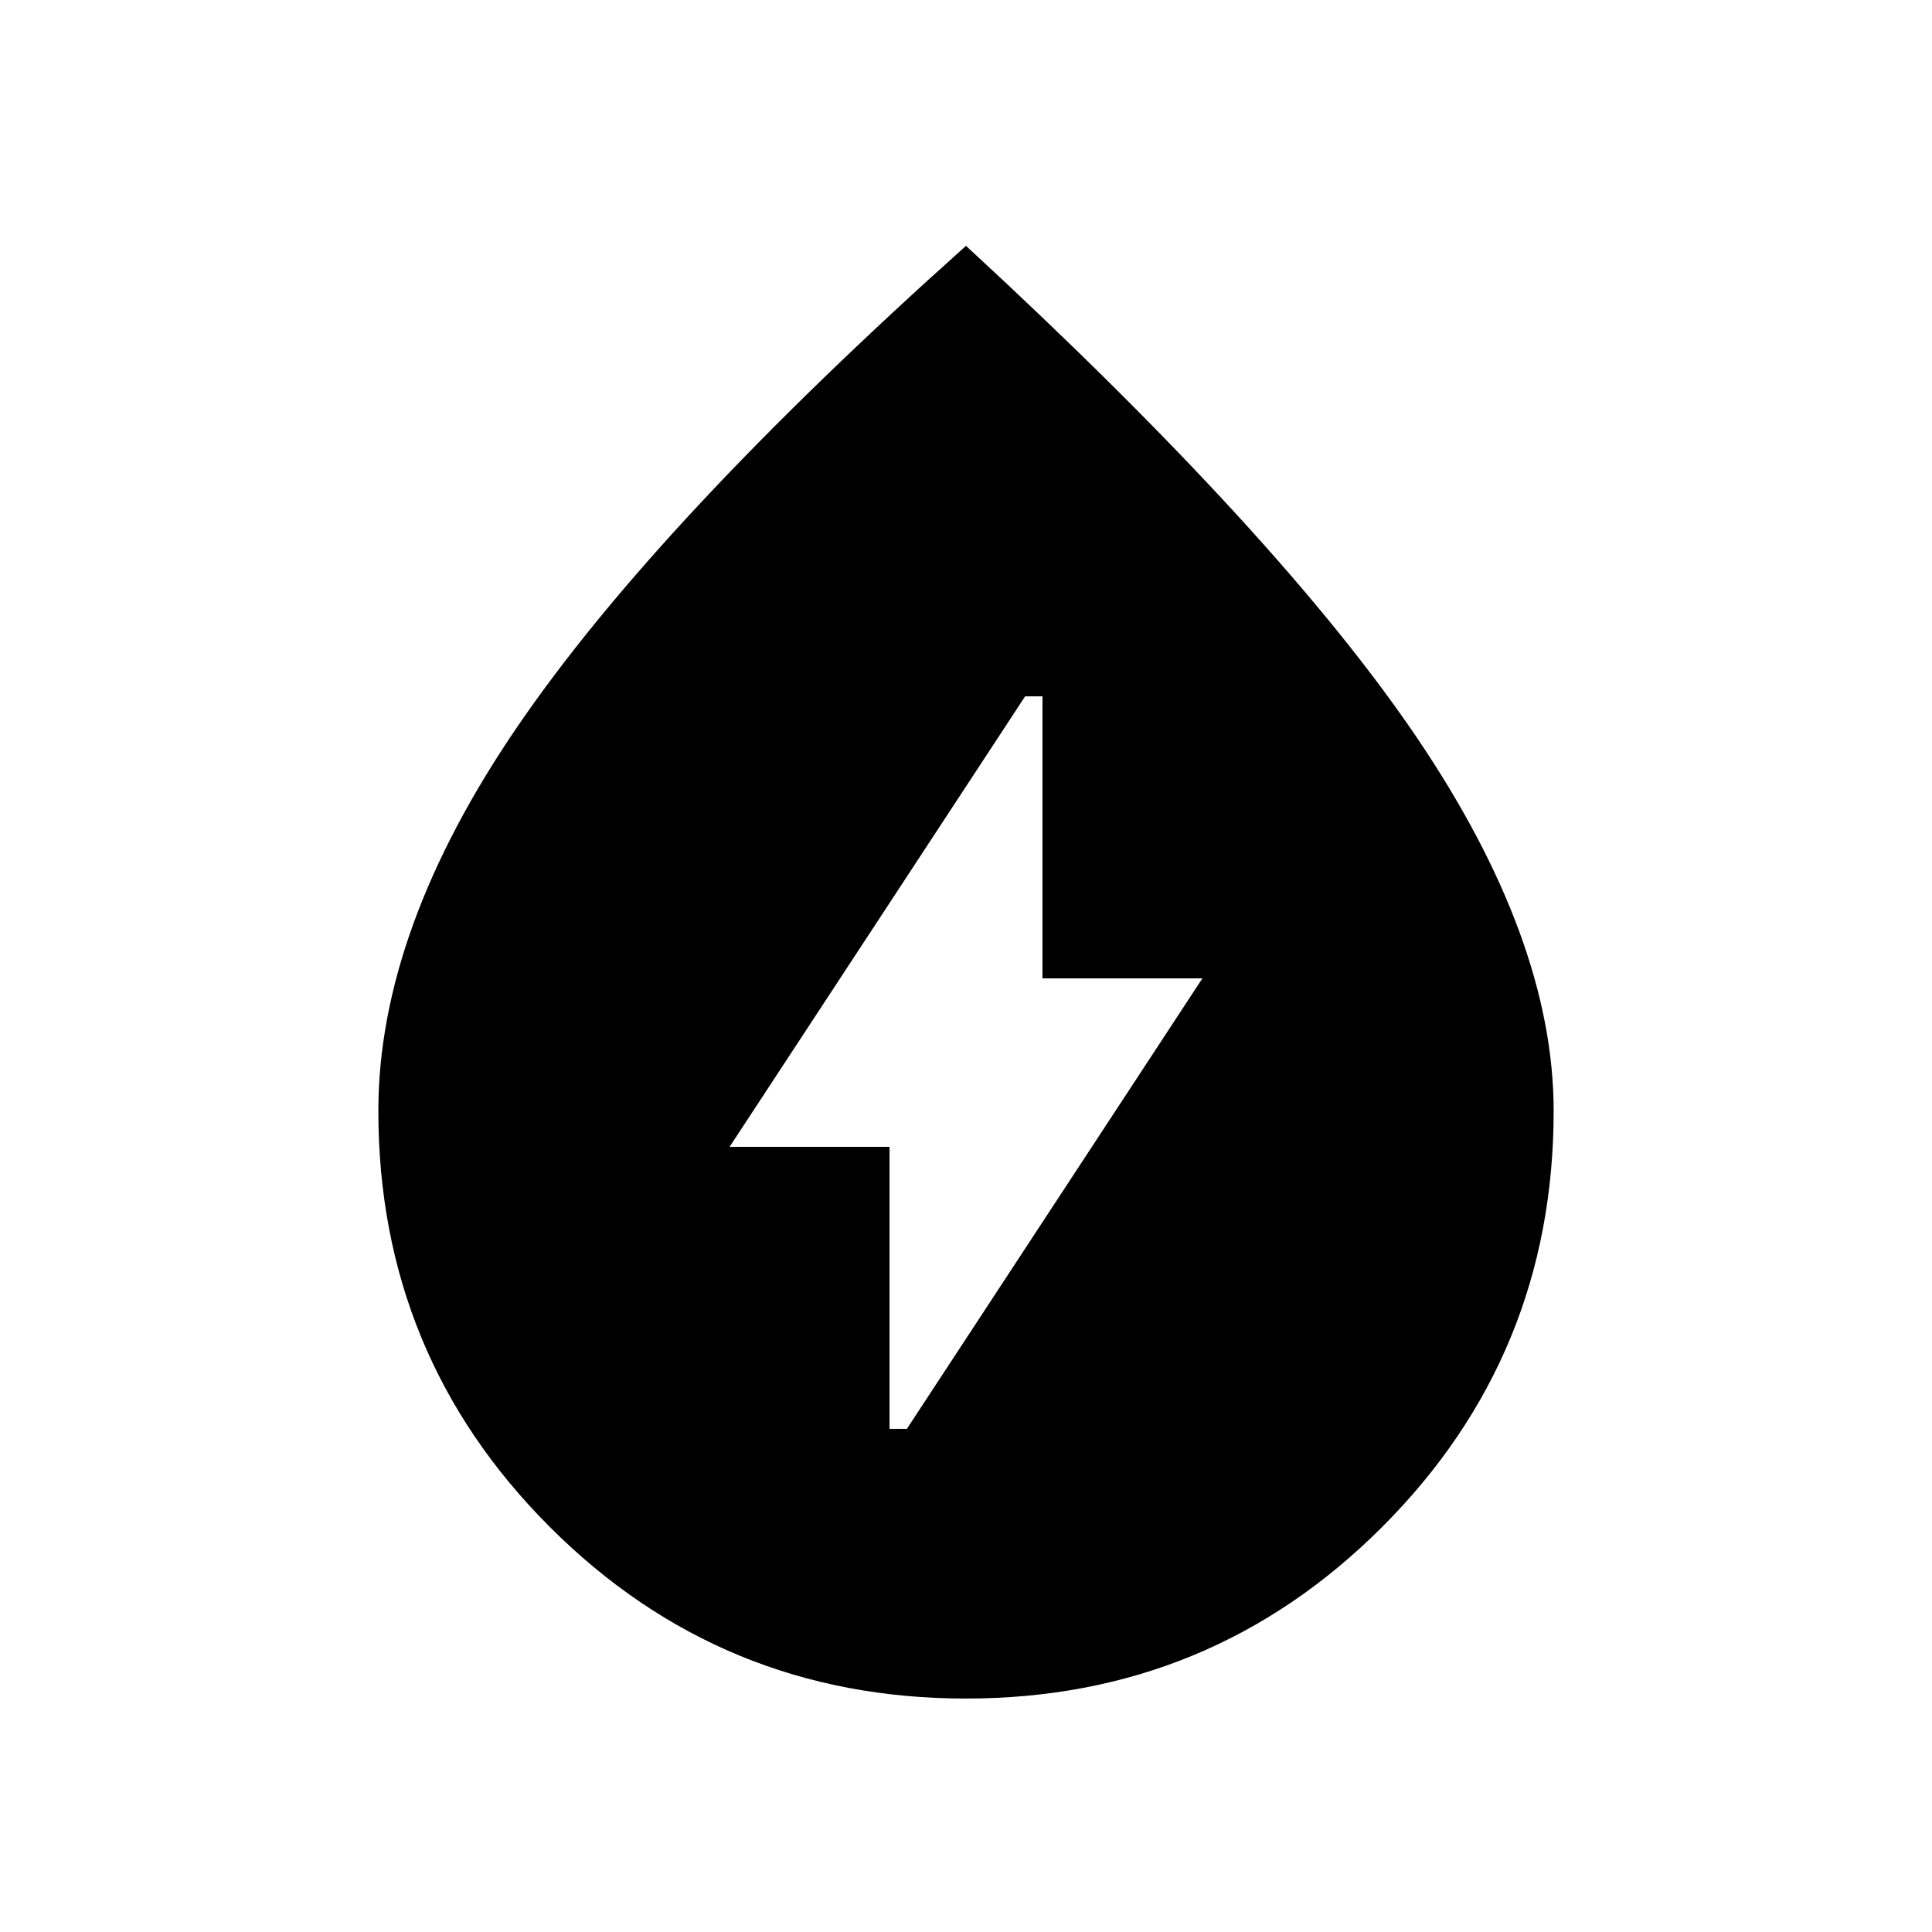 <svg xmlns="http://www.w3.org/2000/svg" height="20" viewBox="0 -960 960 960" width="20"><path d="M442.001-250.001h8.614L597.46-473.846h-79.461v-140.153h-8.614L362.54-390.154h79.461v140.153Zm37.999 134q-121.538 0-206.768-85.231-85.231-85.23-85.231-206.768 0-90.076 69.5-191.537Q327.001-700.999 480-837.844q155.999 143.845 223.999 244.307 68 100.461 68 185.537 0 121.538-85.231 206.768-85.23 85.231-206.768 85.231Z"/></svg>